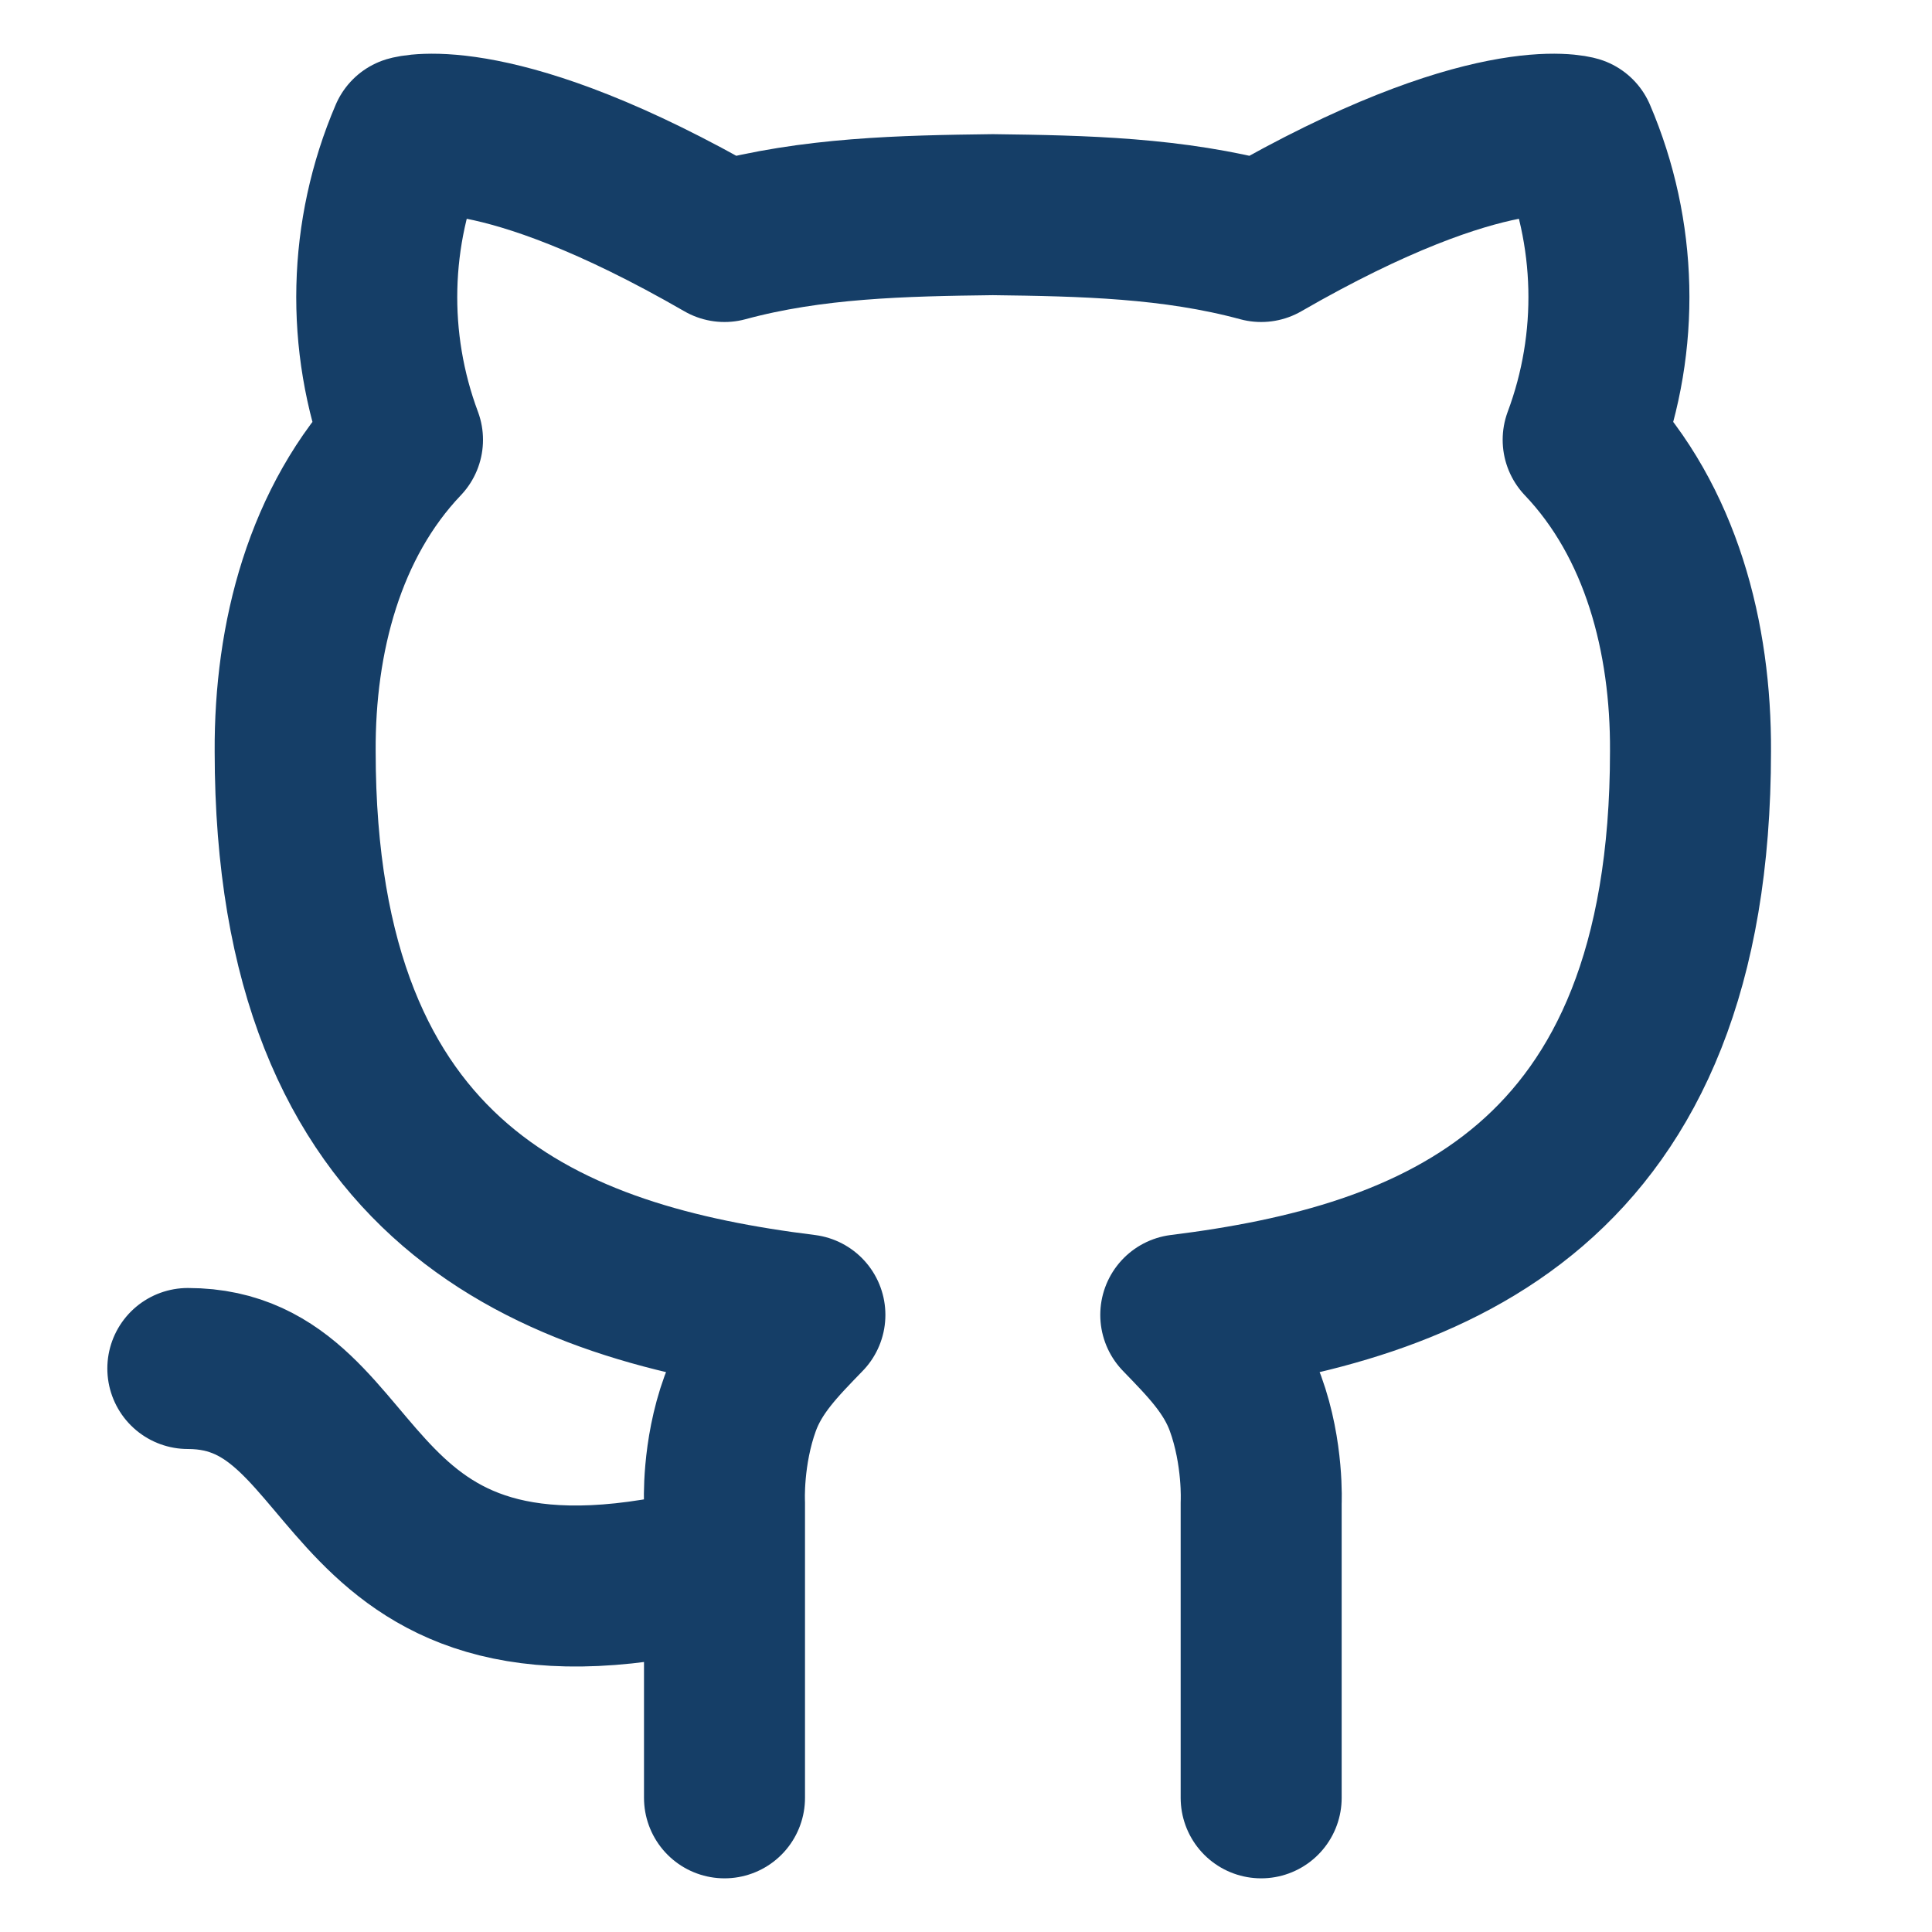 <svg width="36" height="36" viewBox="0 0 36 36" fill="none" xmlns="http://www.w3.org/2000/svg">
    <path d="M13.5 29.15C6.072 31.072 7.008 25.5 3.5 25.5M13.5 33.5V28C13.5 28 13.454 27.081 13.793 26.15C14.036 25.483 14.504 25.011 14.998 24.501C10.288 23.916 5.5 22.128 5.5 13.998C5.489 11.888 6.045 9.723 7.5 8.195C6.816 6.363 6.865 4.338 7.635 2.54C7.635 2.54 9.258 2.054 13.5 4.5C15.138 4.056 16.818 4.021 18.5 4C20.182 4.021 21.862 4.056 23.5 4.5C27.742 2.054 29.365 2.54 29.365 2.54C30.135 4.338 30.184 6.363 29.5 8.195C30.955 9.723 31.511 11.888 31.5 13.998C31.5 22.128 26.712 23.916 22.002 24.501C22.495 25.011 22.964 25.483 23.207 26.15C23.546 27.081 23.5 28 23.5 28V33.5"
          stroke="#153E67" stroke-width="3" stroke-linecap="round" stroke-linejoin="round"/>
</svg>
